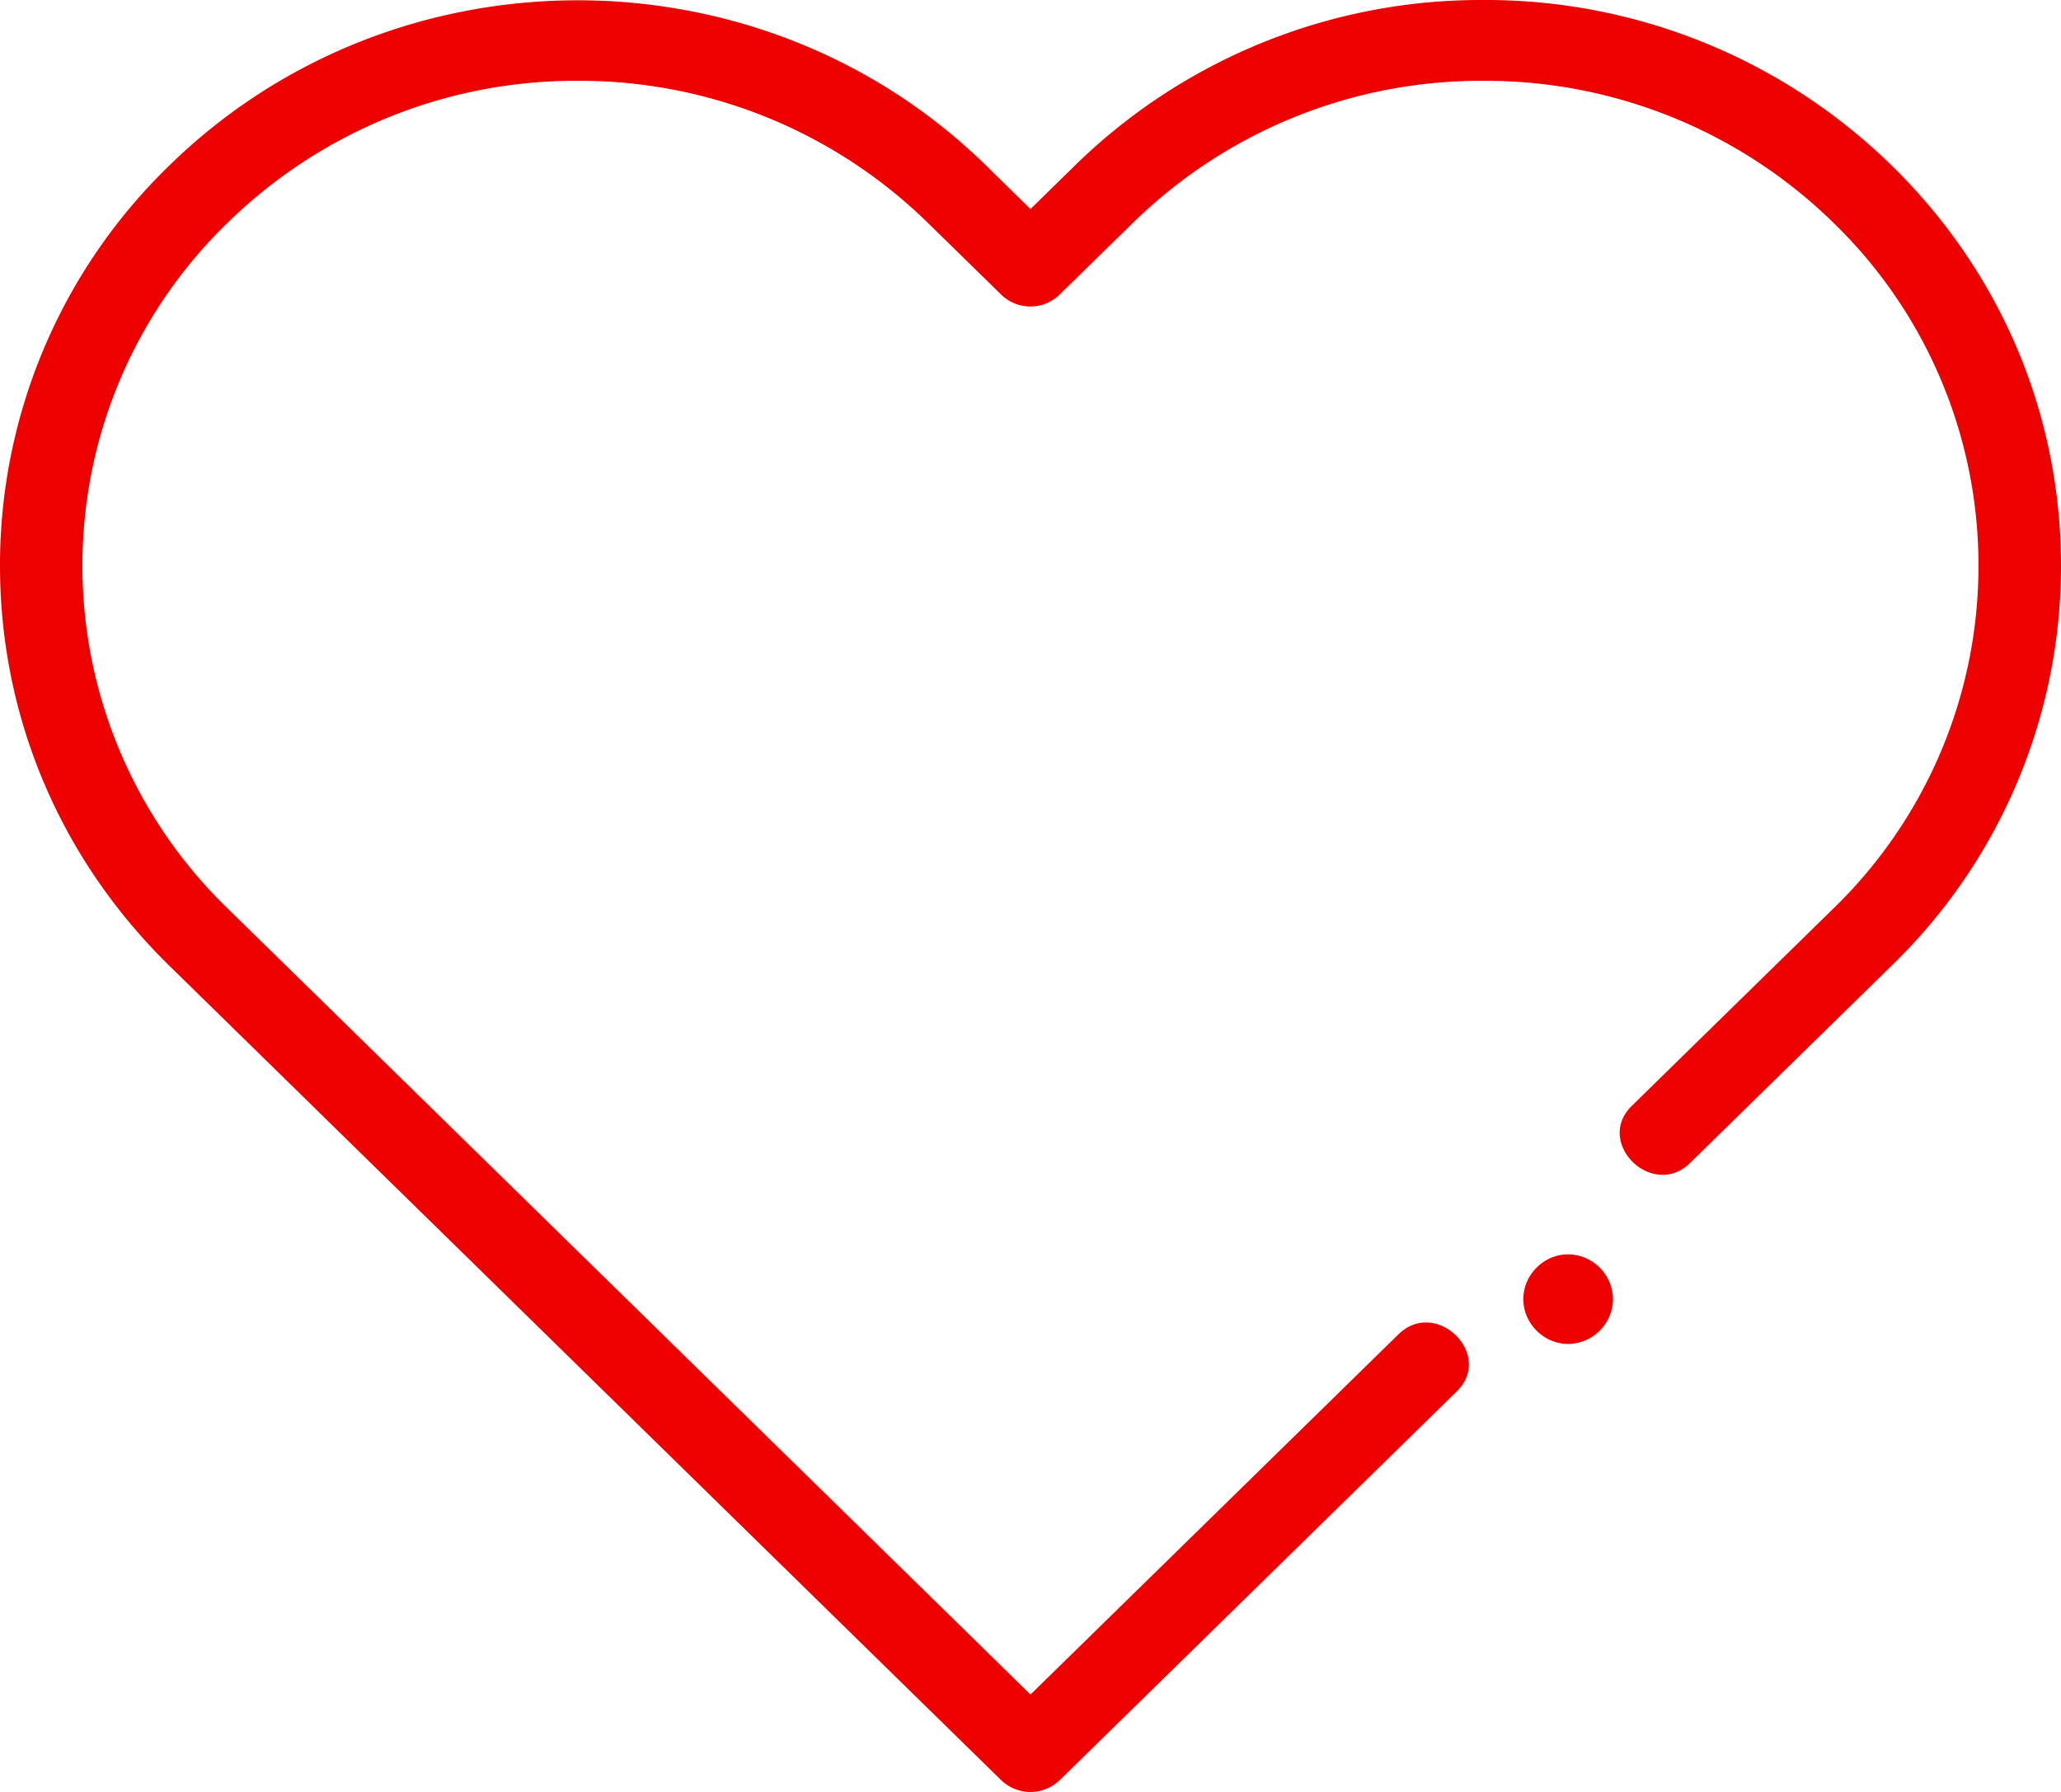 <svg xmlns="http://www.w3.org/2000/svg" width="23" height="20" viewBox="0 0 23 20">
    <g fill="#ED0000" fill-rule="nonzero">
        <path d="M21.112 1.849A6.474 6.474 0 0 0 16.552 0a6.474 6.474 0 0 0-4.558 1.849l-.494.484-.494-.484c-2.514-2.461-6.604-2.461-9.118 0A6.207 6.207 0 0 0 0 6.313c0 1.686.67 3.271 1.888 4.464l9.286 9.093a.472.472 0 0 0 .651 0l4.432-4.34c.42-.41-.231-1.048-.651-.637l-4.106 4.02-8.96-8.774A5.32 5.32 0 0 1 .92 6.313a5.32 5.32 0 0 1 1.62-3.826A5.55 5.55 0 0 1 6.446.902a5.55 5.55 0 0 1 3.908 1.585l.82.802c.18.176.47.176.65 0l.82-.802A5.549 5.549 0 0 1 16.553.902a5.55 5.55 0 0 1 3.908 1.585 5.32 5.32 0 0 1 1.618 3.826 5.32 5.32 0 0 1-1.618 3.826l-2.25 2.203c-.42.411.23 1.049.65.638l2.25-2.203A6.207 6.207 0 0 0 23 6.313c0-1.686-.67-3.272-1.888-4.464-1.218-1.192 1.217 1.192 0 0z"/>
        <path d="M17.5 14c-.272 0-.5.228-.5.5s.228.5.5.5a.505.505 0 0 0 .5-.478.505.505 0 0 0-.5-.522z"/>
    </g>
</svg>
